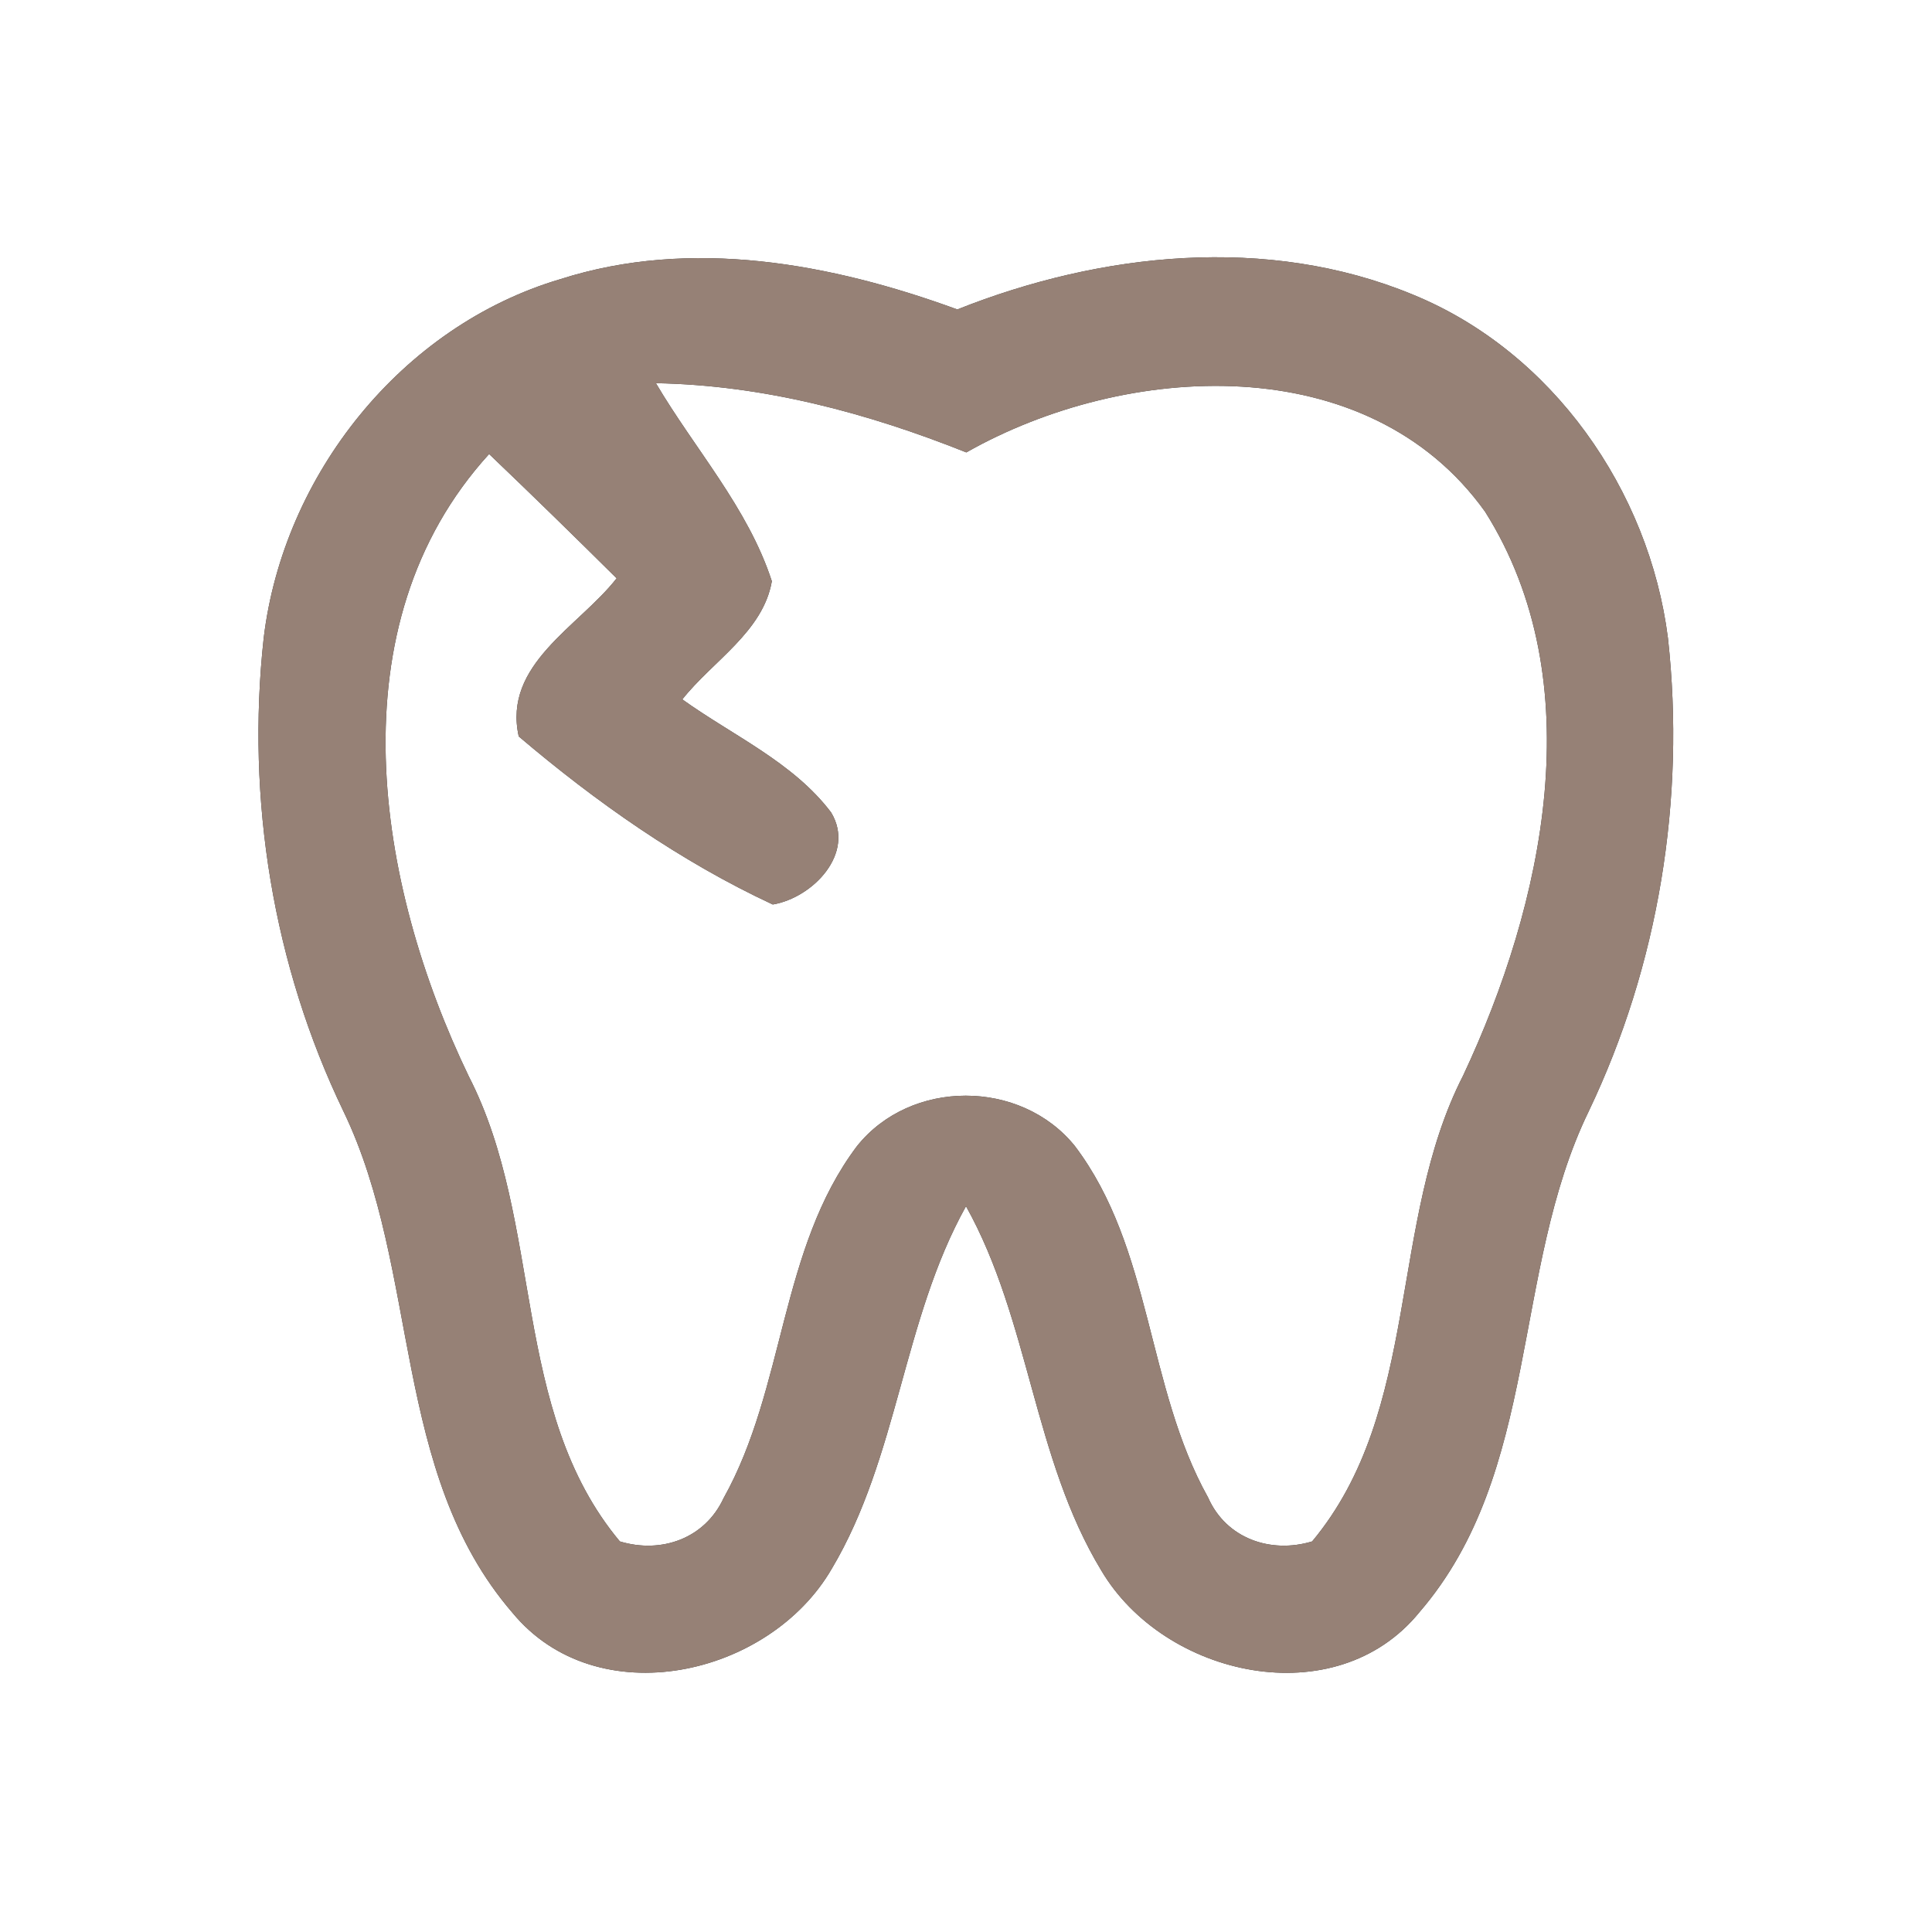 <?xml version="1.0" encoding="UTF-8" ?>
<!DOCTYPE svg PUBLIC "-//W3C//DTD SVG 1.1//EN" "http://www.w3.org/Graphics/SVG/1.1/DTD/svg11.dtd">
<svg width="60pt" height="60pt" viewBox="0 0 60 60" version="1.1" xmlns="http://www.w3.org/2000/svg">
<rect x="0" y="0" width="60" height="60" fill="#333333" stroke="none"/>
<g id="#ffffffff">
<path fill="#ffffff" opacity="1.00" d=" M 0.00 0.00 L 60.00 0.00 L 60.00 60.00 L 0.00 60.00 L 0.00 0.00 M 17.40 8.67 C 12.47 10.13 8.80 14.75 8.19 19.81 C 7.64 24.82 8.48 29.98 10.67 34.52 C 13.06 39.48 12.15 45.72 15.91 50.08 C 18.54 53.28 23.89 52.07 25.83 48.72 C 27.90 45.24 28.03 41.00 30.00 37.46 C 31.98 41.01 32.09 45.29 34.20 48.77 C 36.16 52.09 41.48 53.27 44.08 50.07 C 47.84 45.71 46.93 39.47 49.34 34.51 C 51.51 29.97 52.35 24.82 51.80 19.82 C 51.22 15.23 48.21 10.92 43.88 9.15 C 39.36 7.28 34.18 7.84 29.73 9.61 C 25.82 8.18 21.46 7.37 17.40 8.67 Z" />
<path fill="#ffffff" opacity="1.00" d=" M 20.37 11.90 C 23.71 11.96 26.93 12.82 30.01 14.05 C 34.97 11.24 42.48 10.80 46.12 15.89 C 49.45 21.17 47.94 28.08 45.44 33.40 C 43.10 37.97 44.15 43.79 40.75 47.87 C 39.46 48.26 38.08 47.78 37.52 46.51 C 35.60 43.08 35.79 38.77 33.38 35.59 C 31.70 33.51 28.28 33.50 26.61 35.60 C 24.21 38.79 24.39 43.10 22.47 46.53 C 21.89 47.78 20.54 48.26 19.25 47.87 C 15.85 43.80 16.90 37.99 14.56 33.43 C 11.69 27.48 10.34 19.42 15.19 14.10 C 16.52 15.37 17.84 16.66 19.15 17.96 C 17.97 19.47 15.61 20.63 16.11 22.87 C 18.51 24.91 21.14 26.76 24.00 28.09 C 25.24 27.88 26.58 26.50 25.81 25.23 C 24.63 23.67 22.75 22.84 21.19 21.72 C 22.13 20.53 23.70 19.62 23.97 18.05 C 23.23 15.77 21.57 13.94 20.37 11.90 Z" />
</g>
<g id="#000000ff">
<path fill="#968176" opacity="1.00" d=" M 17.40 8.67 C 21.46 7.37 25.82 8.18 29.73 9.61 C 34.18 7.84 39.36 7.28 43.88 9.15 C 48.21 10.92 51.22 15.23 51.80 19.82 C 52.35 24.82 51.51 29.97 49.34 34.51 C 46.93 39.47 47.84 45.71 44.08 50.07 C 41.48 53.27 36.16 52.09 34.20 48.77 C 32.09 45.29 31.98 41.01 30.00 37.46 C 28.03 41.00 27.90 45.24 25.83 48.72 C 23.89 52.07 18.54 53.28 15.91 50.08 C 12.15 45.72 13.06 39.48 10.67 34.52 C 8.48 29.98 7.64 24.82 8.19 19.81 C 8.80 14.75 12.47 10.13 17.40 8.67 M 20.37 11.90 C 21.57 13.94 23.23 15.77 23.97 18.05 C 23.70 19.62 22.13 20.53 21.19 21.72 C 22.75 22.84 24.63 23.67 25.81 25.23 C 26.58 26.50 25.24 27.88 24.00 28.09 C 21.14 26.76 18.51 24.91 16.11 22.87 C 15.61 20.63 17.97 19.47 19.15 17.96 C 17.84 16.66 16.52 15.37 15.19 14.10 C 10.34 19.42 11.69 27.48 14.56 33.43 C 16.90 37.99 15.85 43.80 19.25 47.87 C 20.54 48.26 21.89 47.78 22.47 46.53 C 24.39 43.10 24.21 38.79 26.61 35.60 C 28.28 33.50 31.70 33.51 33.38 35.59 C 35.79 38.77 35.60 43.08 37.52 46.51 C 38.08 47.78 39.46 48.26 40.75 47.87 C 44.15 43.79 43.10 37.97 45.44 33.40 C 47.94 28.08 49.45 21.17 46.12 15.89 C 42.48 10.80 34.97 11.24 30.01 14.05 C 26.93 12.82 23.71 11.96 20.37 11.90 Z" />
</g>
</svg>
